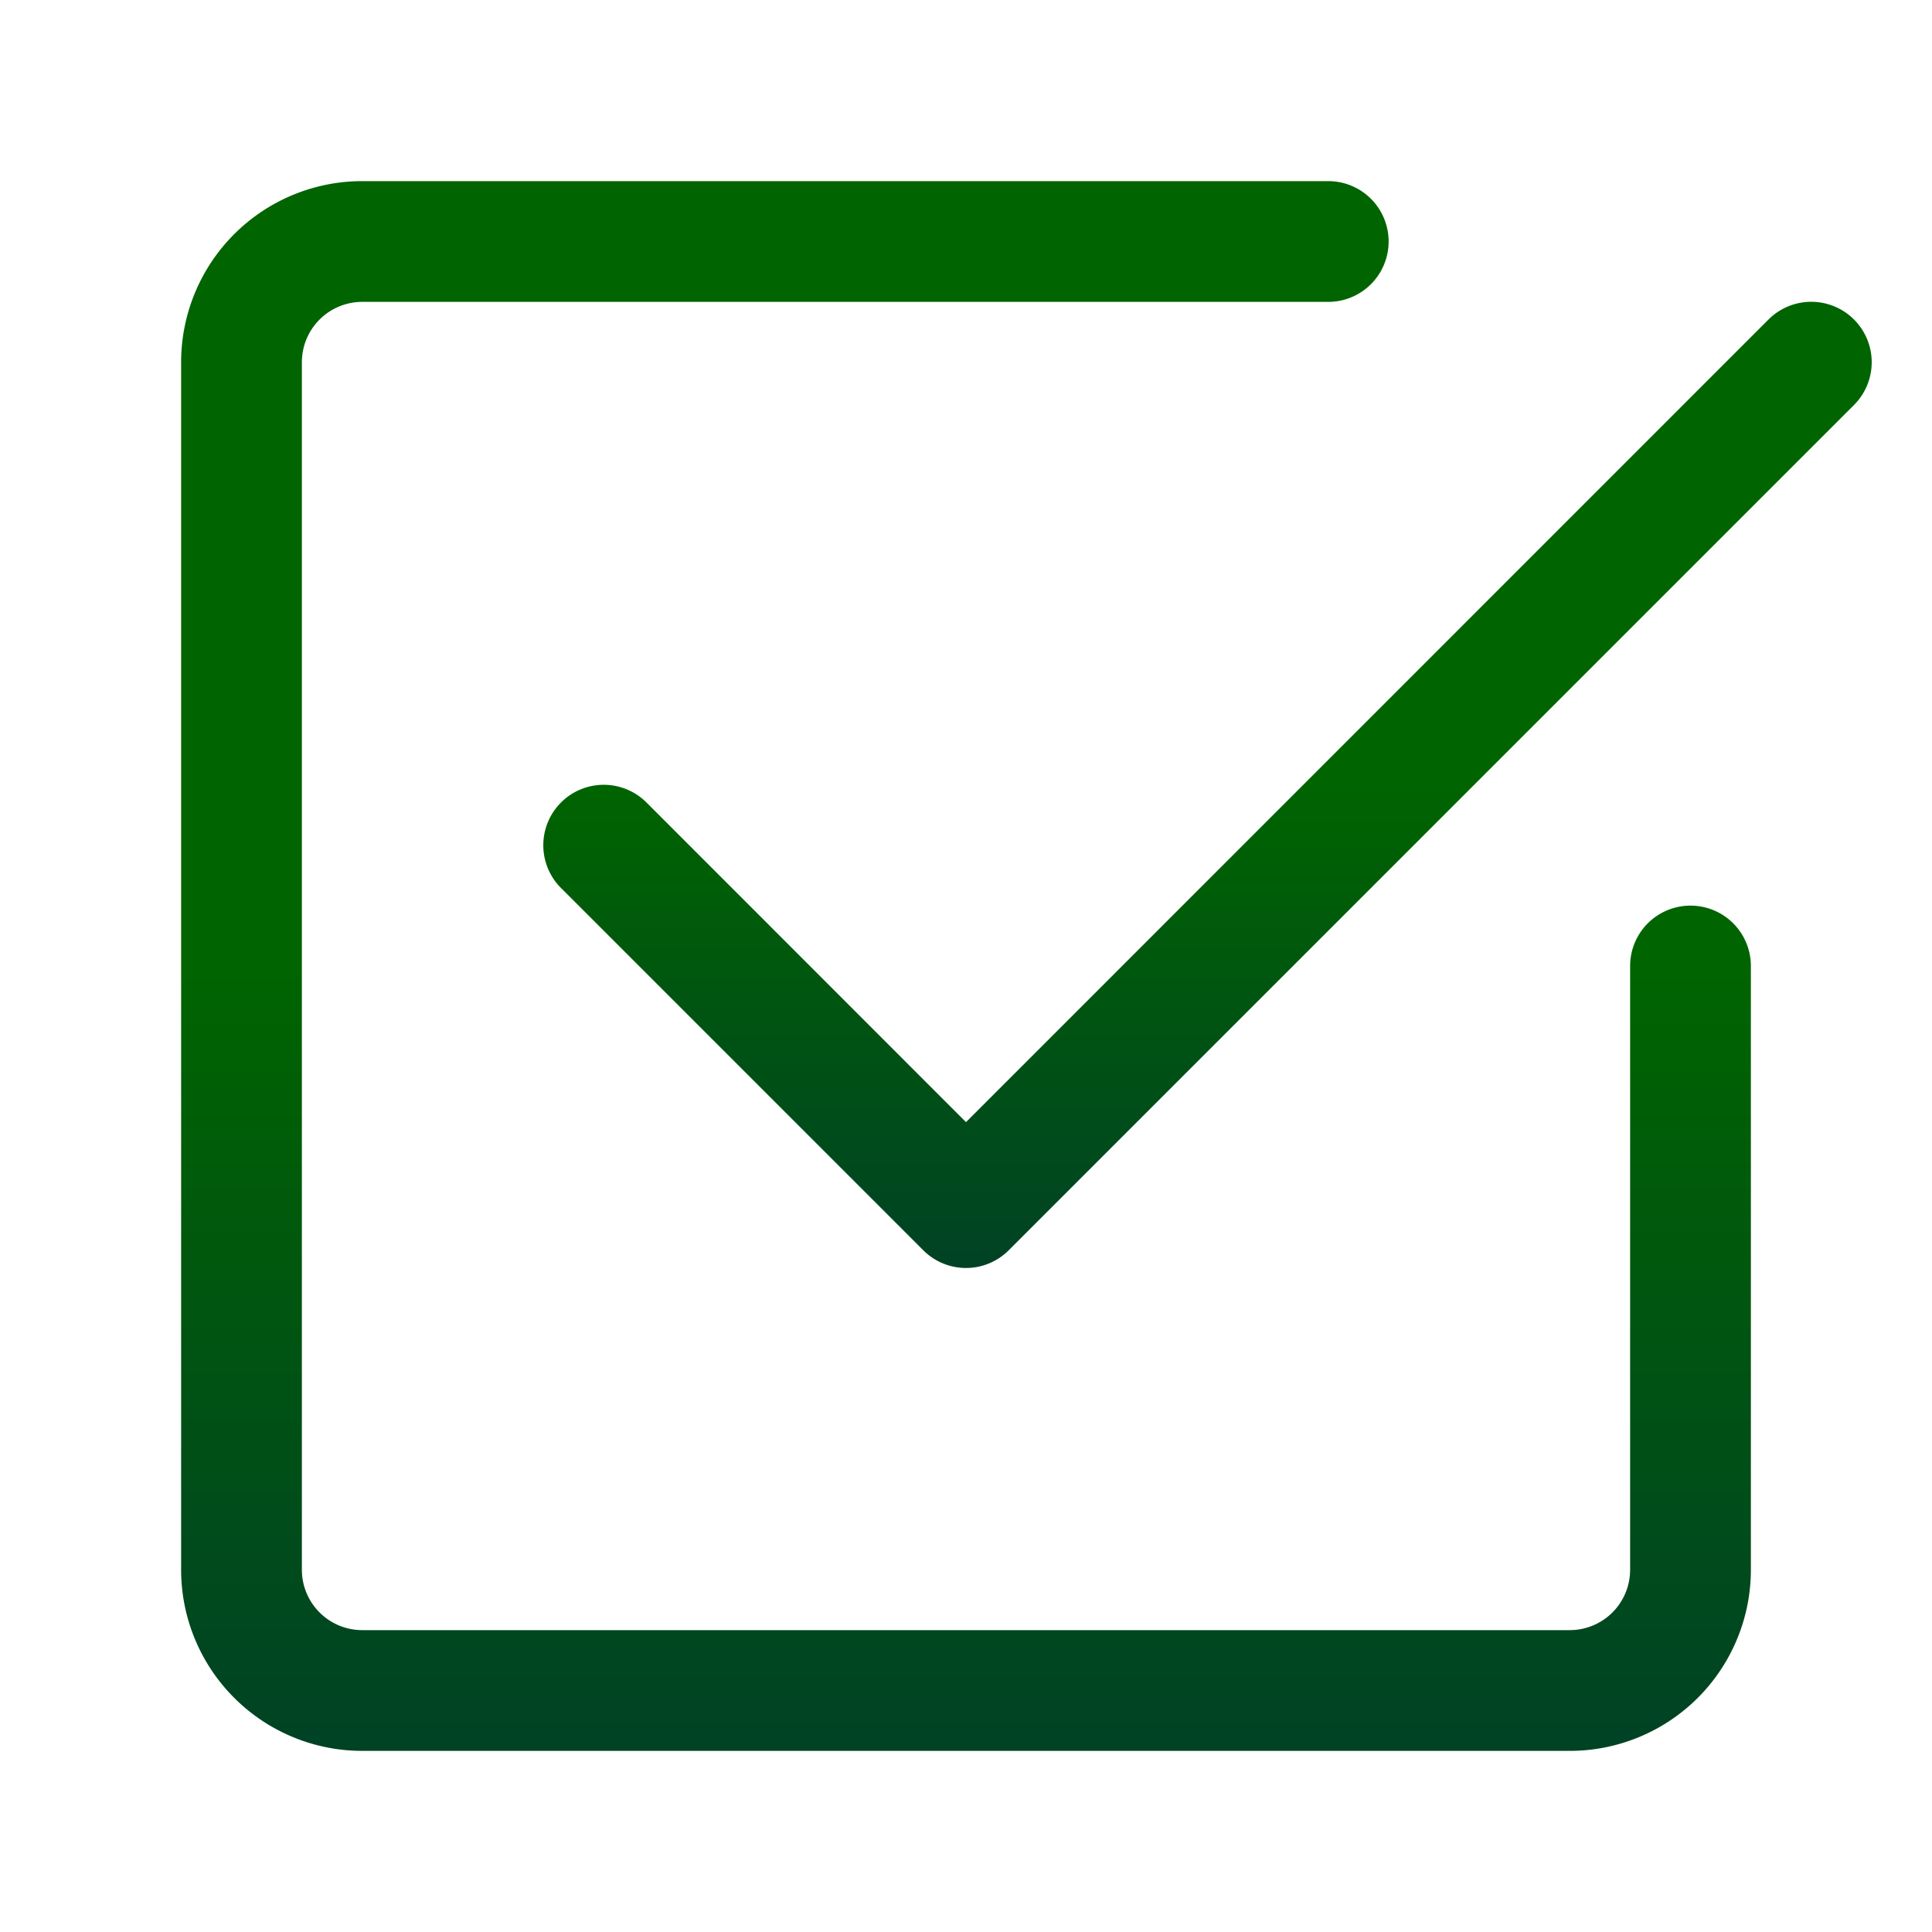 <svg xmlns="http://www.w3.org/2000/svg" width="16" height="16" class="bi bi-check2-square" viewBox="0 0 16 16">
    <linearGradient id="gradient" x1="0%" y1="0%" x2="0%" y2="100%">
        <stop offset="50%" stop-color="#006400"></stop>
        <stop offset="100%" stop-color="#004225"></stop>
    </linearGradient>
    <path fill="url(#gradient)" d="M3 14.5A1.5 1.5 0 0 1 1.5 13V3A1.5 1.5 0 0 1 3 1.5h8a.5.5 0 0 1 0 1H3a.5.5 0 0 0-.5.5v10a.5.5 0 0 0 .5.5h10a.5.5 0 0 0 .5-.5V8a.5.5 0 0 1 1 0v5a1.5 1.5 0 0 1-1.5 1.5z"/>
    <path fill="url(#gradient)" d="m8.354 10.354 7-7a.5.5 0 0 0-.708-.708L8 9.293 5.354 6.646a.5.5 0 1 0-.708.708l3 3a.5.5 0 0 0 .708 0"/>
</svg>